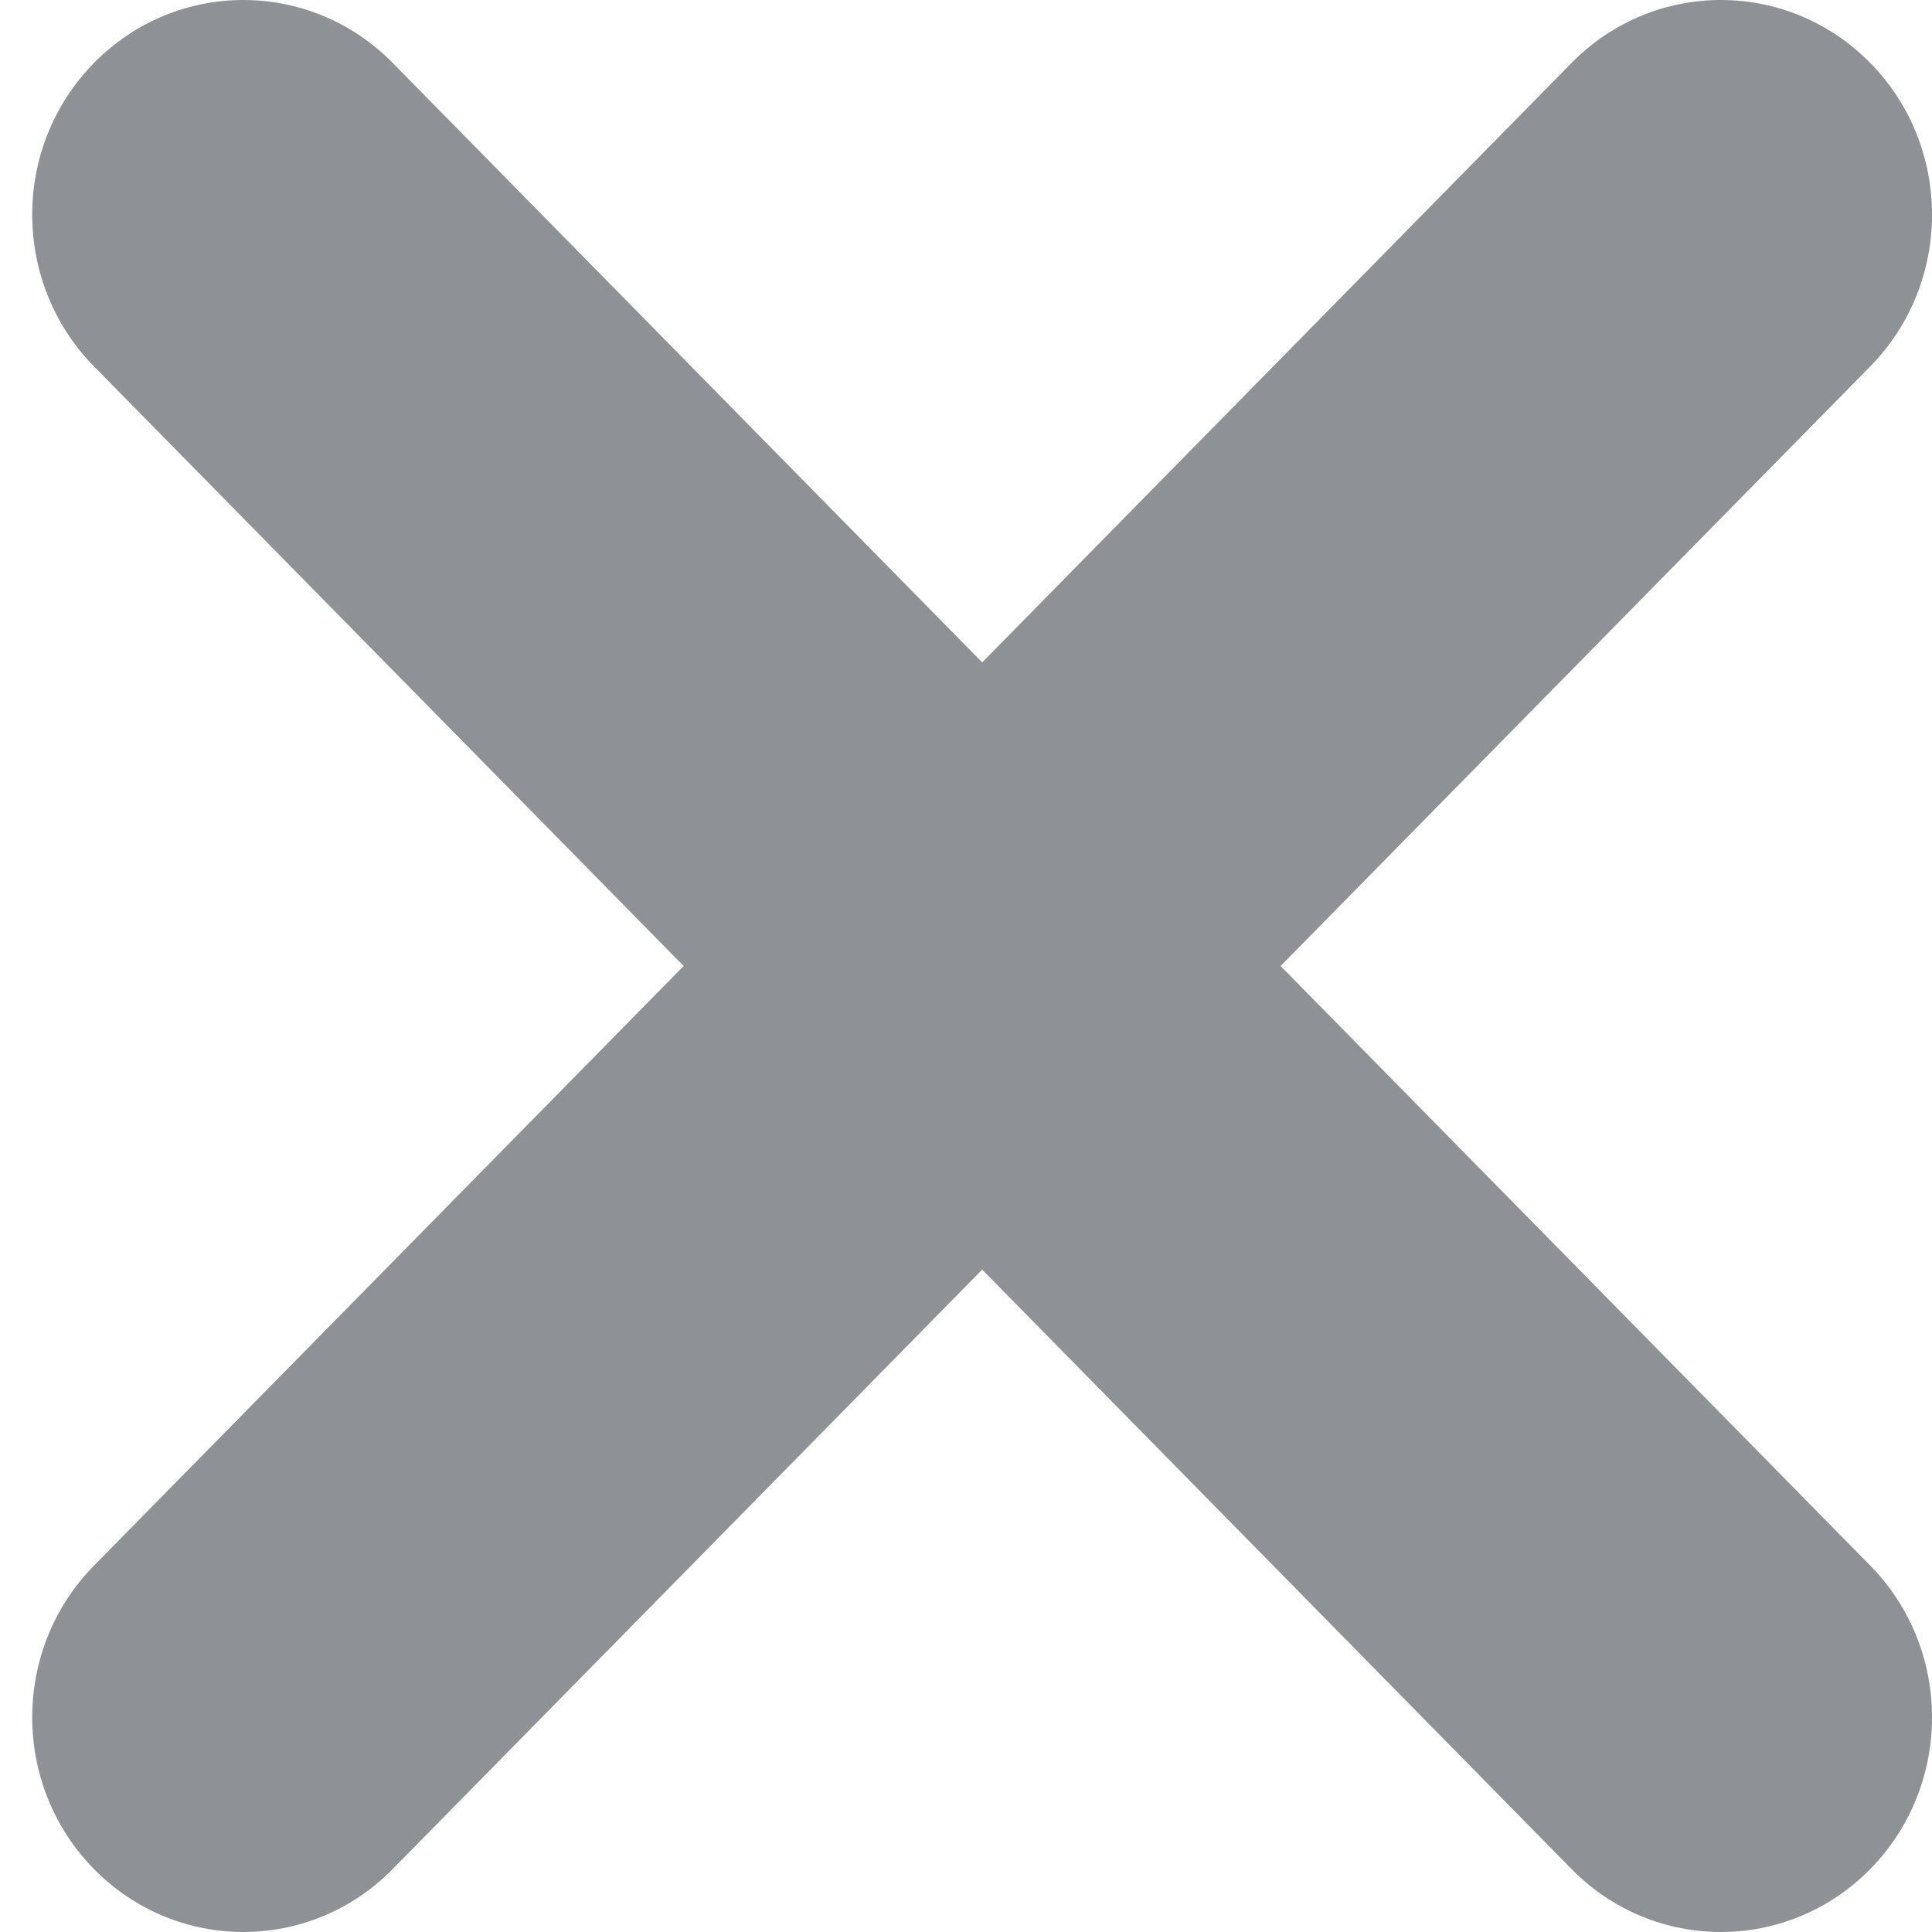 <svg width="13" height="13" viewBox="0 0 13 13" fill="none" xmlns="http://www.w3.org/2000/svg">
<path opacity="0.62" d="M12.584 0.423C13.139 0.987 13.139 1.902 12.584 2.466L8.617 6.5L12.584 10.534C13.139 11.098 13.139 12.013 12.584 12.577C12.029 13.141 11.13 13.141 10.575 12.577L6.609 8.543L2.642 12.577C2.087 13.141 1.188 13.141 0.633 12.577C0.078 12.013 0.078 11.098 0.633 10.534L4.6 6.5L0.633 2.466C0.078 1.902 0.078 0.987 0.633 0.423C1.188 -0.141 2.087 -0.141 2.642 0.423L6.609 4.457L10.575 0.423C11.13 -0.141 12.029 -0.141 12.584 0.423Z" fill="#495057"/>
</svg>
